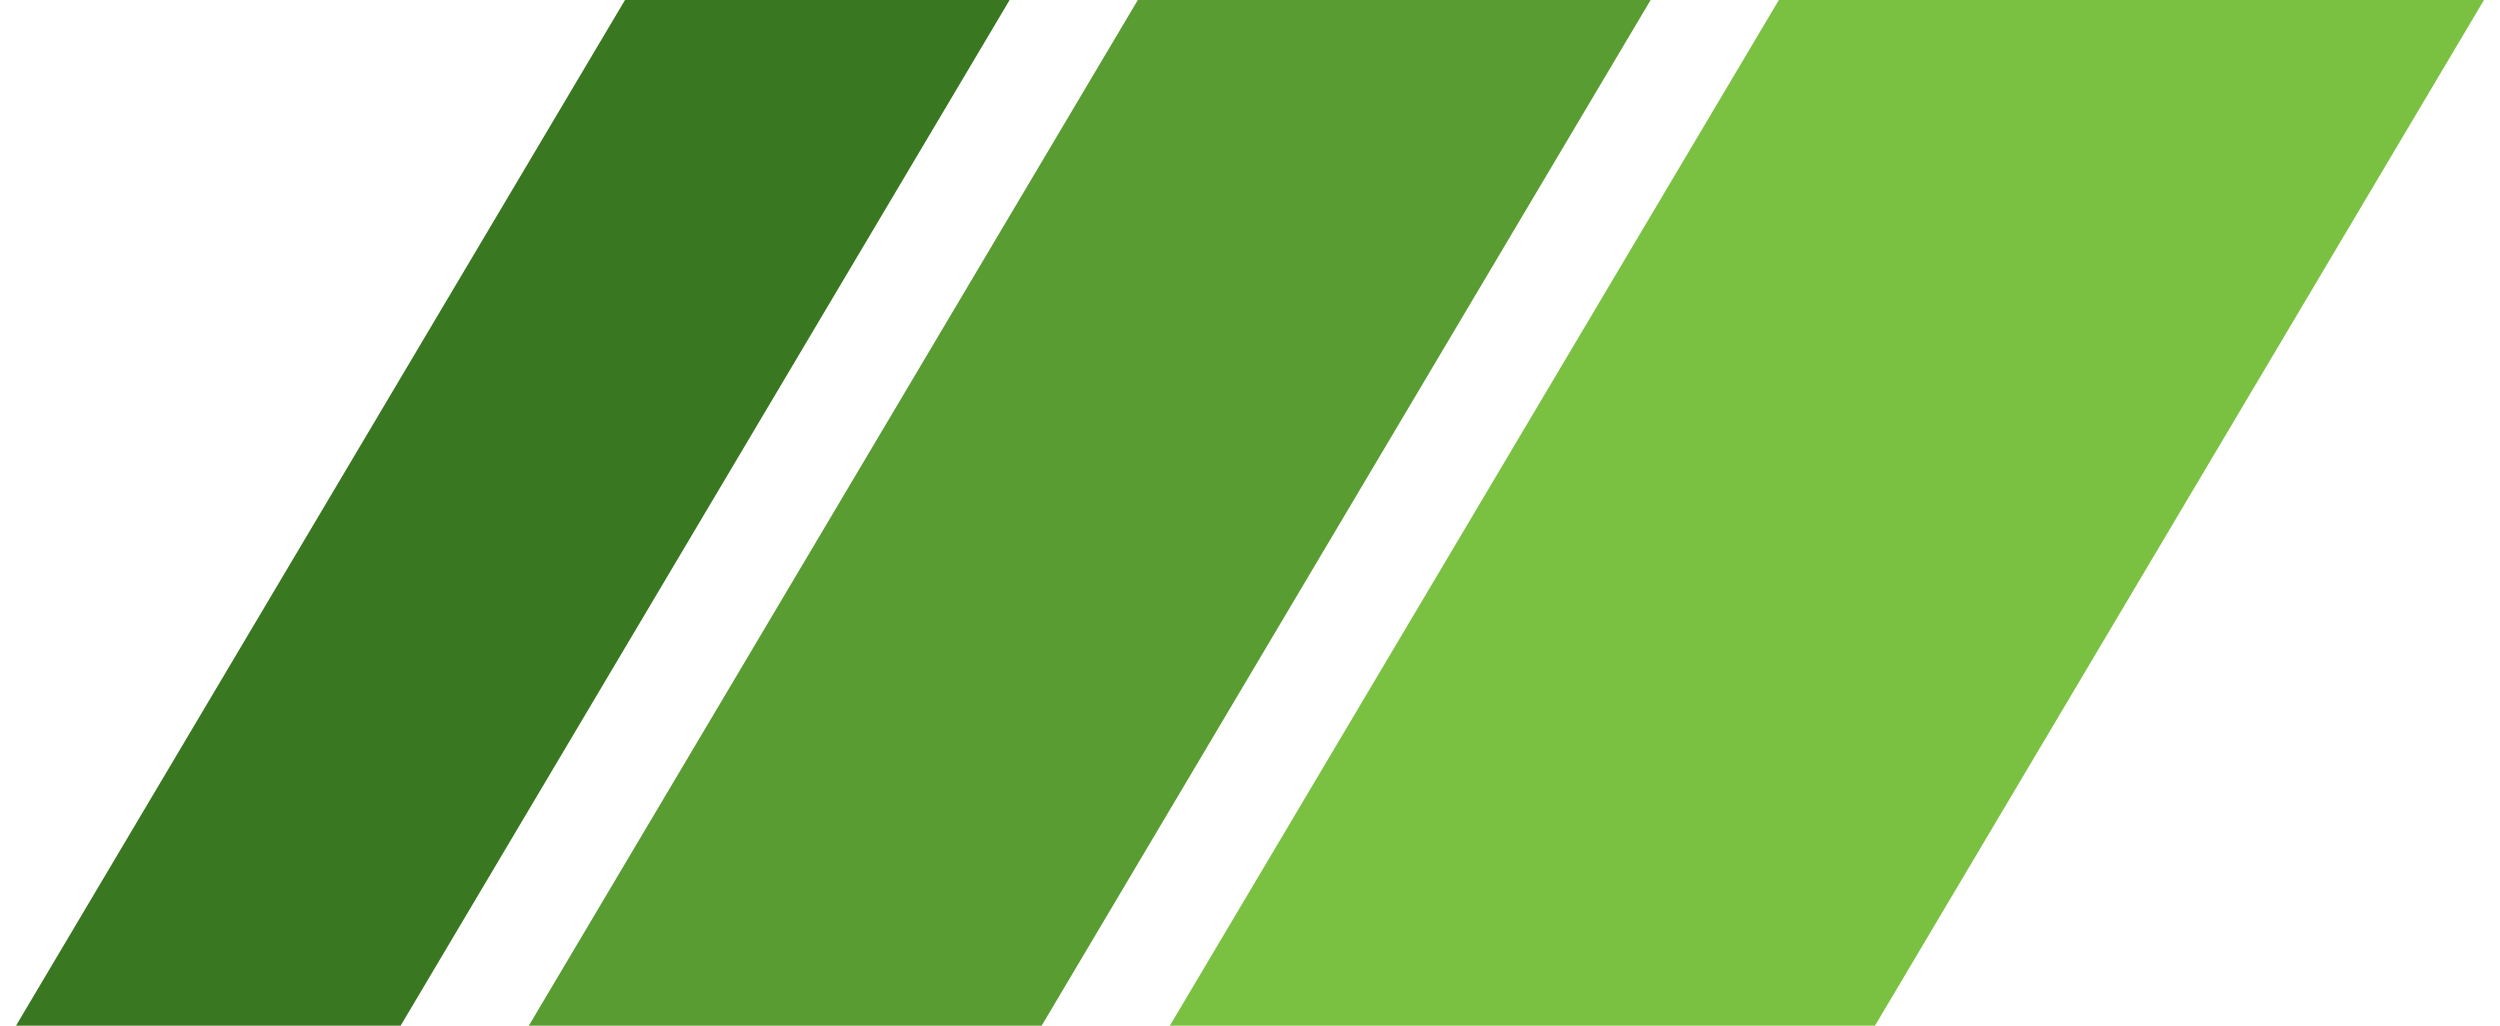 <svg id="logo-38" width="78" height="32" viewBox="0 0 78 32" fill="none" xmlns="http://www.w3.org/2000/svg"> <path d="M55.5 0H77.5L58.5 32H36.5L55.5 0Z" class="ccustom" fill="#7AC142"></path> <path d="M35.5 0H51.5L32.5 32H16.5L35.5 0Z" class="ccompli1" fill="#599C31"></path> <path d="M19.5 0H31.5L12.5 32H0.5L19.5 0Z" class="ccompli2" fill="#397720"></path> </svg>